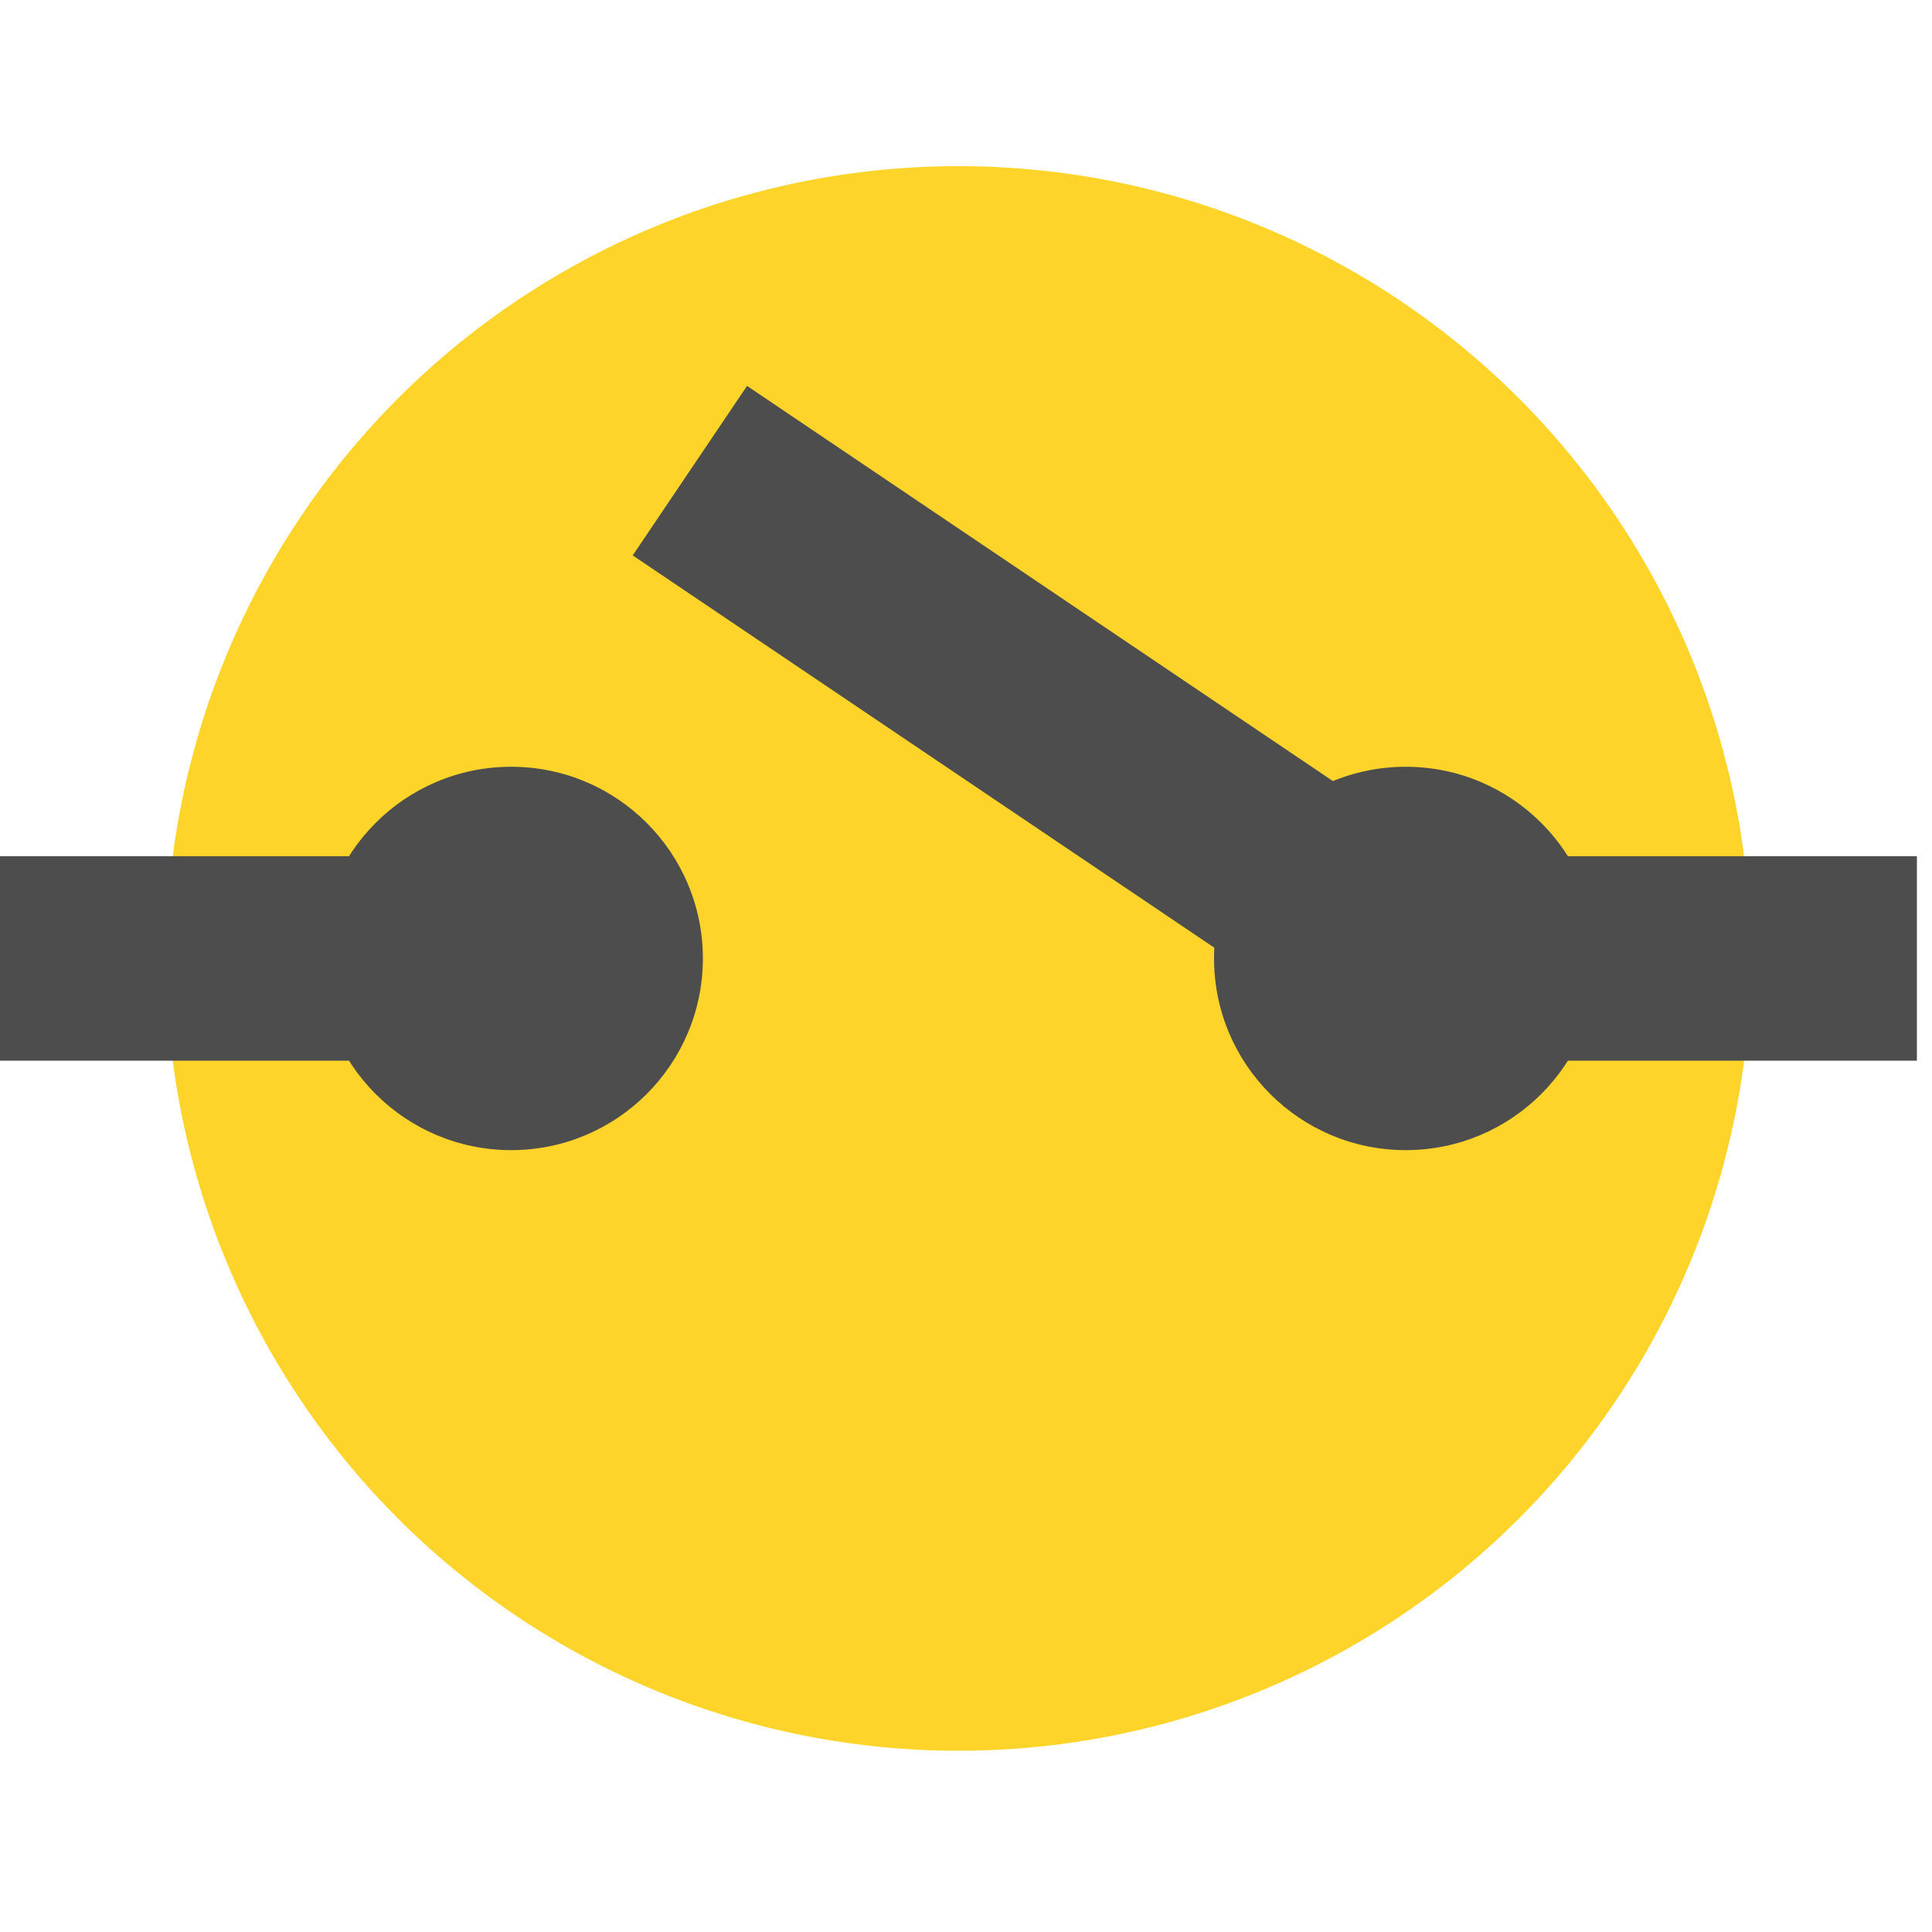 <?xml version="1.0" encoding="UTF-8" standalone="no"?>
<svg
   xmlns:osb="http://www.openswatchbook.org/uri/2009/osb"
   xmlns:dc="http://purl.org/dc/elements/1.1/"
   xmlns:cc="http://creativecommons.org/ns#"
   xmlns:rdf="http://www.w3.org/1999/02/22-rdf-syntax-ns#"
   xmlns:svg="http://www.w3.org/2000/svg"
   xmlns="http://www.w3.org/2000/svg"
   xmlns:sodipodi="http://sodipodi.sourceforge.net/DTD/sodipodi-0.dtd"
   xmlns:inkscape="http://www.inkscape.org/namespaces/inkscape"
   width="40mm"
   height="40mm"
   viewBox="0 0 354.331 354.331"
   id="svg2"
   version="1.1"
   sodipodi:docname="icon.svg"
   inkscape:version="1.0.1 (3bc2e813f5, 2020-09-07)">
  <defs
     id="defs66">
    <linearGradient
       id="linearGradient2793"
       osb:paint="solid">
      <stop
         style="stop-color:#4d4d4d;stop-opacity:1;"
         offset="0"
         id="stop2791" />
    </linearGradient>
  </defs>
  <sodipodi:namedview
     pagecolor="#ffffff"
     bordercolor="#666666"
     borderopacity="1"
     objecttolerance="10"
     gridtolerance="10"
     guidetolerance="10"
     inkscape:pageopacity="0"
     inkscape:pageshadow="2"
     inkscape:window-width="1920"
     inkscape:window-height="1062"
     id="namedview64"
     showgrid="false"
     inkscape:zoom="4.3284823"
     inkscape:cx="53.546113"
     inkscape:cy="71.459135"
     inkscape:window-x="0"
     inkscape:window-y="0"
     inkscape:window-maximized="1"
     inkscape:current-layer="svg2"
     inkscape:document-rotation="0" />
  <circle
     style="fill:#ffd42a;fill-rule:evenodd;stroke-width:4.429;stroke:none;stroke-opacity:1;stroke-miterlimit:4;stroke-dasharray:none;fill-opacity:1"
     id="path132"
     cx="175.781"
     cy="175.781"
     r="145.312" />
  <rect
     style="display:inline;fill:#4d4d4d;fill-opacity:1;fill-rule:nonzero;stroke:none;stroke-width:31.568;stroke-linecap:butt;stroke-linejoin:bevel;stroke-miterlimit:0.2;stroke-dasharray:none;stroke-dashoffset:0;stroke-opacity:1"
     id="rect4171-3"
     width="164.062"
     height="37.5"
     x="153.162"
     y="-17.94"
     rx="1.5767462e-06"
     ry="1.423977e-06"
     transform="rotate(34)" />
  <rect
     style="display:inline;fill:#4d4d4d;fill-opacity:1;fill-rule:nonzero;stroke:none;stroke-width:39.12;stroke-linecap:butt;stroke-linejoin:bevel;stroke-miterlimit:0.2;stroke-dasharray:none;stroke-dashoffset:0;stroke-opacity:1"
     id="rect4171"
     width="93.75"
     height="37.5"
     x="-93.75"
     y="157.031"
     rx="2.421295e-06"
     ry="1.423977e-06"
     transform="scale(-1,1)"
     inkscape:label="rect4171" />
  <rect
     style="display:inline;fill:#4d4d4d;fill-opacity:1;fill-rule:nonzero;stroke:none;stroke-width:39.12;stroke-linecap:butt;stroke-linejoin:bevel;stroke-miterlimit:0.2;stroke-dasharray:none;stroke-dashoffset:0;stroke-opacity:1"
     id="rect130"
     width="93.75"
     height="37.5"
     x="-351.562"
     y="157.031"
     rx="2.4212952e-06"
     ry="1.423977e-06"
     transform="scale(-1,1)"
     inkscape:label="rect4171" />
  <circle
     style="fill:#4d4d4d;stroke-width:3.428"
     id="path134"
     cx="93.75"
     cy="175.781"
     r="35.156" />
  <circle
     style="fill:#4d4d4d;stroke-width:3.428"
     id="path134-3"
     cx="257.812"
     cy="175.781"
     r="35.156" />
</svg>
